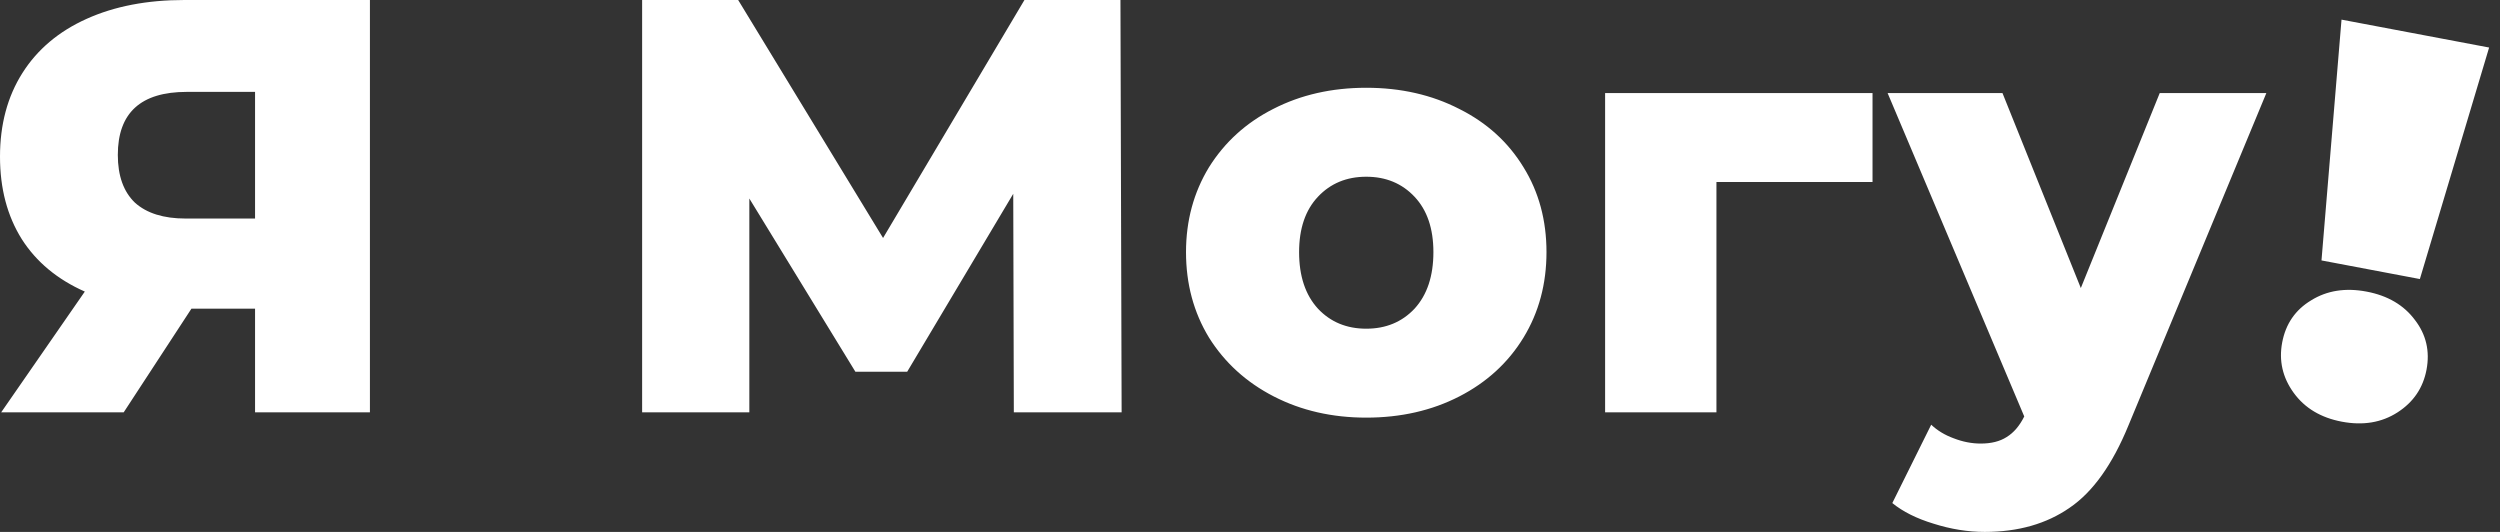 <svg width="94" height="20" viewBox="0 0 94 20" fill="none" xmlns="http://www.w3.org/2000/svg">
<rect x="0" y="0" width="94" height="20" fill="#333333" stroke="none"/>
<path fill-rule="evenodd" clip-rule="evenodd" d="M13.909 0V15.504H9.59V11.606H7.198L4.651 15.504H0.044L3.189 10.963C2.156 10.506 1.366 9.849 0.819 8.992C0.273 8.121 0 7.087 0 5.891C0 4.681 0.281 3.632 0.842 2.746C1.403 1.86 2.207 1.181 3.256 0.709C4.304 0.236 5.53 0 6.932 0H13.909ZM7.021 3.455C5.293 3.455 4.43 4.245 4.43 5.825C4.43 6.608 4.644 7.206 5.072 7.619C5.515 8.018 6.15 8.217 6.977 8.217H9.59V3.455H7.021ZM38.12 15.504L38.098 7.287L34.111 13.976H32.162L28.175 7.464V15.504H24.144V0H27.755L33.203 8.948L38.519 0H42.129L42.173 15.504H38.12ZM47.894 14.906C48.927 15.437 50.086 15.703 51.371 15.703C52.67 15.703 53.837 15.437 54.87 14.906C55.904 14.374 56.709 13.636 57.285 12.691C57.861 11.746 58.148 10.675 58.148 9.48C58.148 8.284 57.861 7.22 57.285 6.29C56.709 5.345 55.904 4.614 54.87 4.097C53.837 3.566 52.67 3.3 51.371 3.3C50.072 3.3 48.905 3.566 47.872 4.097C46.853 4.614 46.048 5.345 45.457 6.29C44.882 7.235 44.594 8.298 44.594 9.48C44.594 10.675 44.882 11.746 45.457 12.691C46.048 13.636 46.86 14.374 47.894 14.906ZM53.187 11.606C52.715 12.108 52.109 12.359 51.371 12.359C50.633 12.359 50.027 12.108 49.555 11.606C49.082 11.089 48.846 10.38 48.846 9.48C48.846 8.594 49.082 7.9 49.555 7.398C50.027 6.896 50.633 6.645 51.371 6.645C52.109 6.645 52.715 6.896 53.187 7.398C53.66 7.9 53.896 8.594 53.896 9.48C53.896 10.38 53.66 11.089 53.187 11.606ZM70.407 6.844H64.538V15.504H60.352V3.499H70.407V6.844ZM80.032 15.991L85.215 3.499H81.206L78.239 10.831L75.293 3.499H70.974L76.112 15.659C75.935 16.013 75.714 16.272 75.448 16.434C75.197 16.596 74.872 16.678 74.473 16.678C74.134 16.678 73.794 16.611 73.454 16.478C73.13 16.36 72.849 16.191 72.613 15.969L71.151 18.915C71.55 19.24 72.067 19.498 72.701 19.69C73.351 19.897 73.993 20 74.628 20C75.883 20 76.947 19.697 77.818 19.092C78.689 18.501 79.427 17.468 80.032 15.991ZM93.591 1.787L88.041 0.738L87.288 9.792L90.987 10.492L93.591 1.787ZM86.241 14.768C86.657 15.343 87.262 15.706 88.057 15.856C88.852 16.006 89.548 15.89 90.146 15.506C90.743 15.122 91.107 14.588 91.237 13.902C91.369 13.204 91.224 12.58 90.802 12.032C90.384 11.47 89.777 11.114 88.982 10.964C88.187 10.814 87.492 10.924 86.897 11.294C86.305 11.65 85.942 12.178 85.81 12.877C85.681 13.562 85.824 14.192 86.241 14.768Z" fill="white"/>
</svg>

